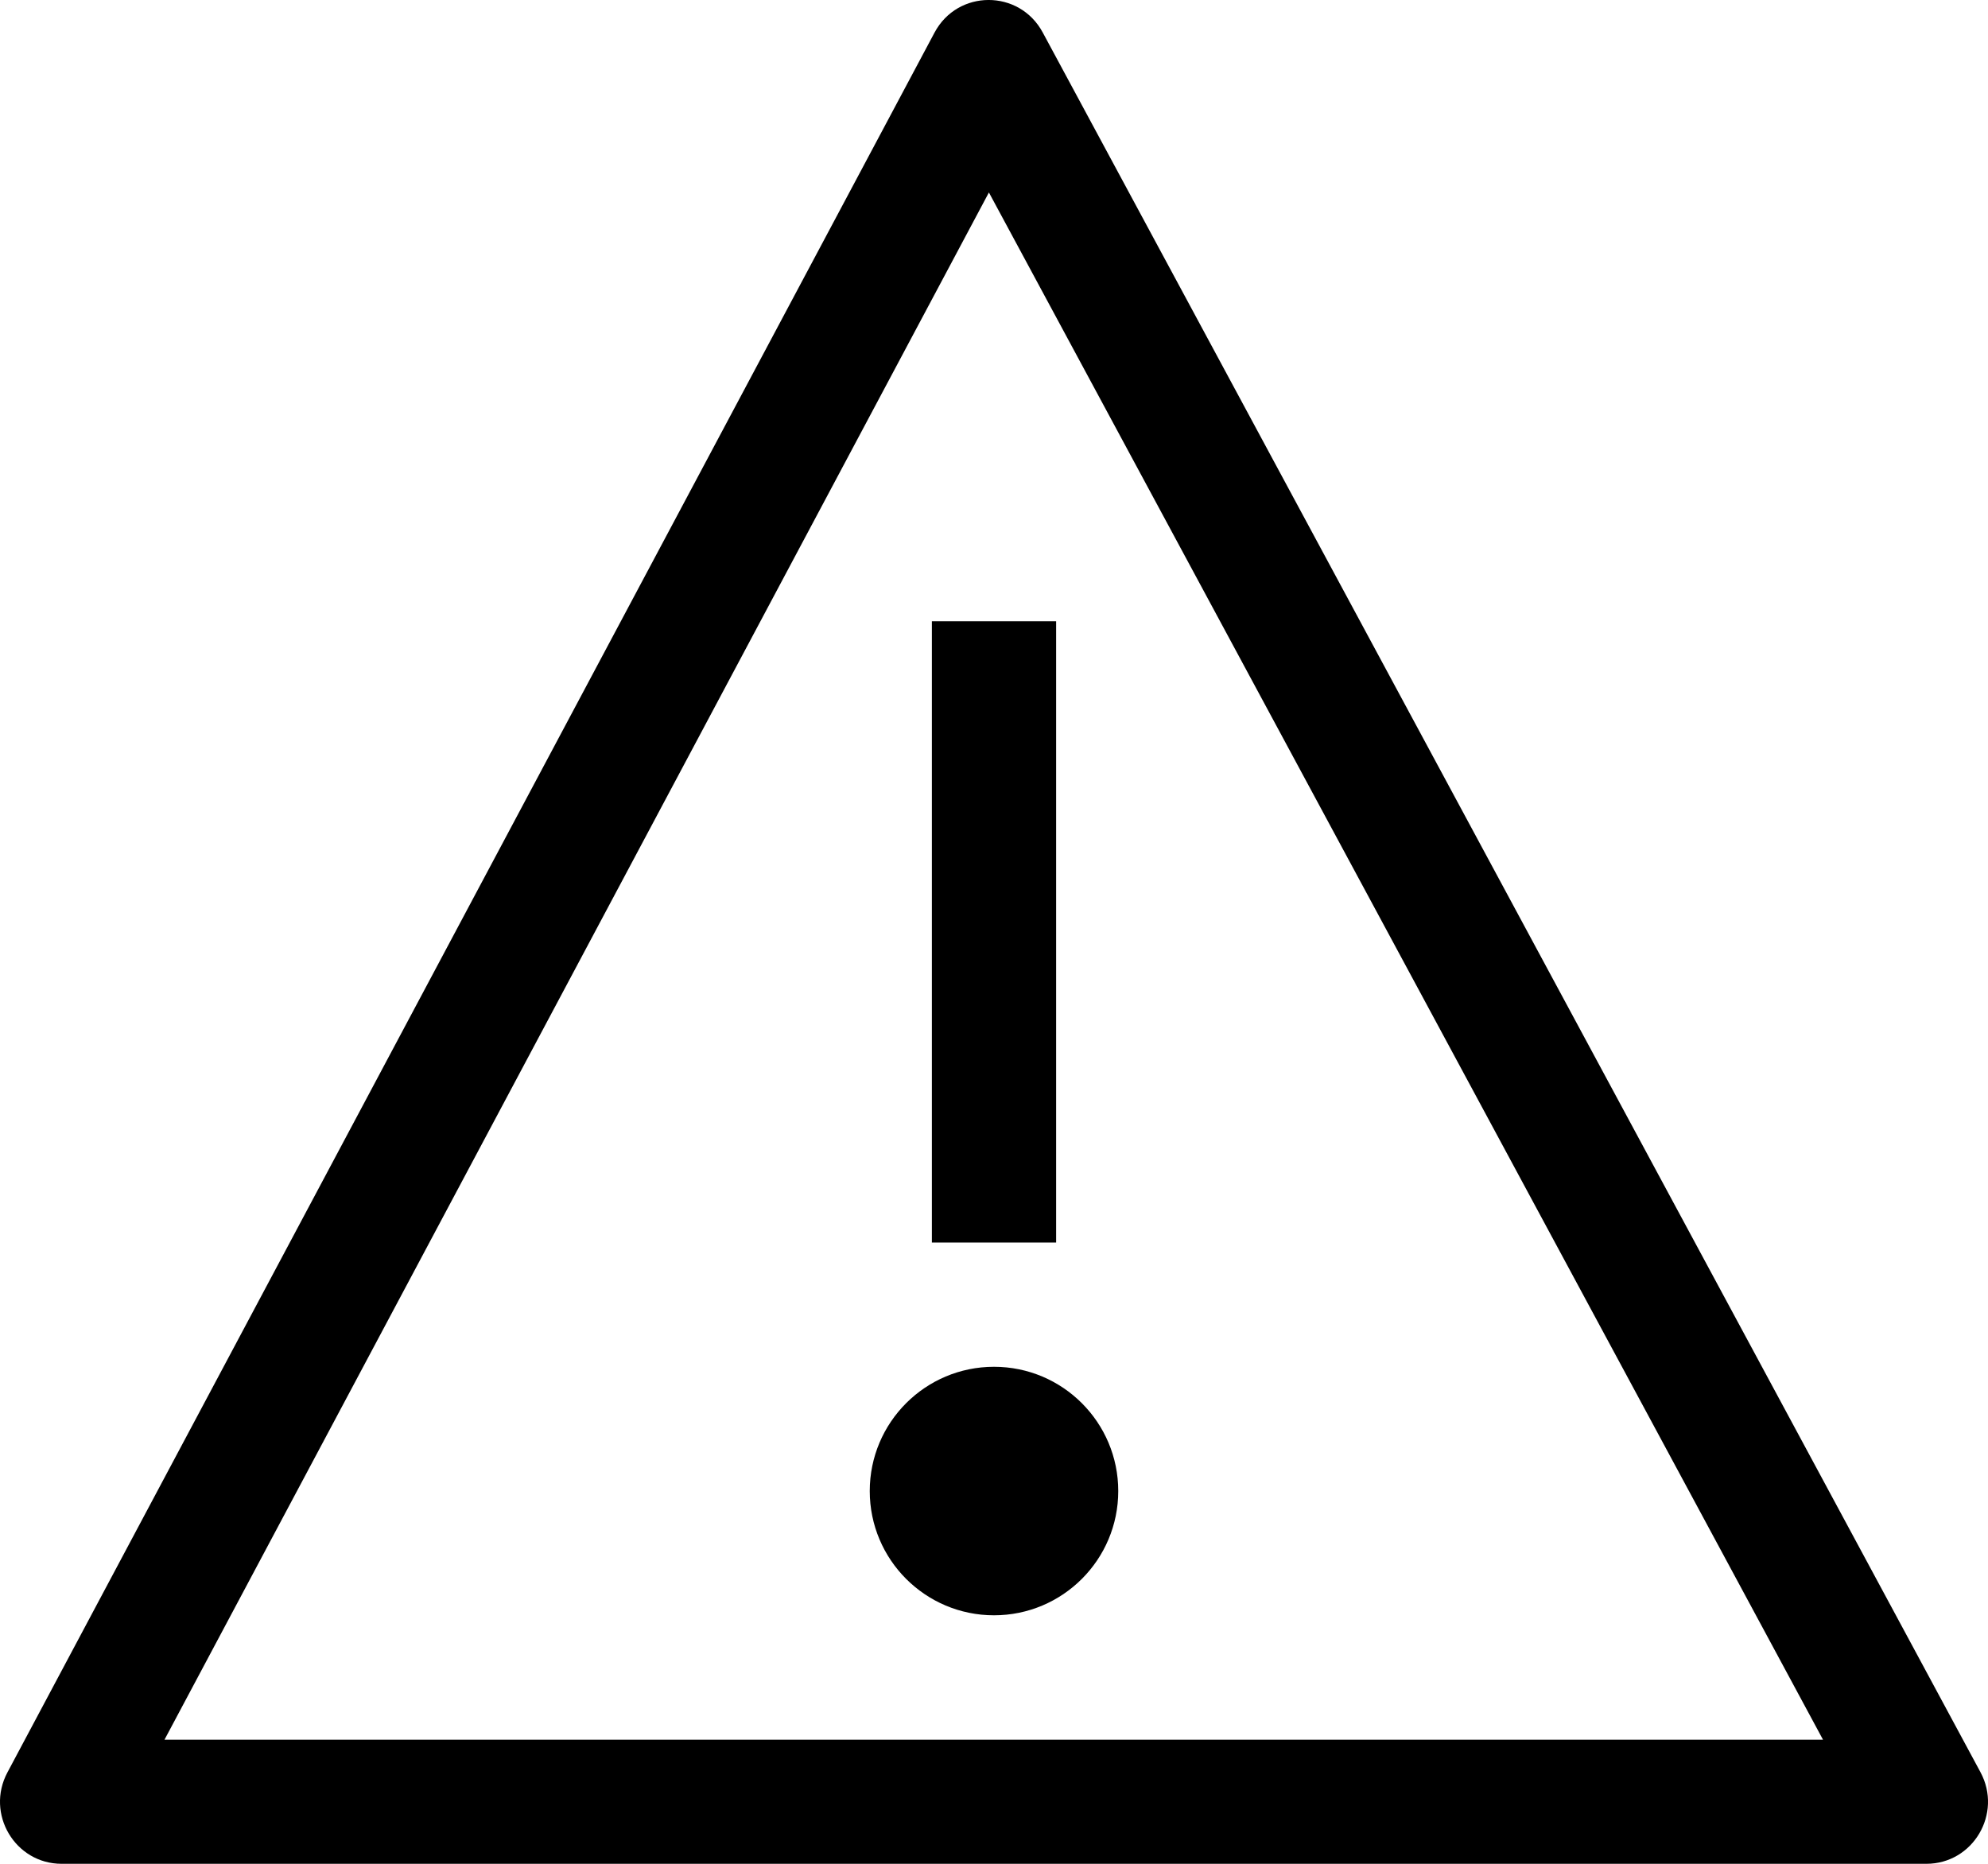 <?xml version="1.0" encoding="UTF-8"?>
<svg width="16px" height="15px" viewBox="0 0 16 15" version="1.1" xmlns="http://www.w3.org/2000/svg" xmlns:xlink="http://www.w3.org/1999/xlink">
    <!-- Generator: Sketch 50.2 (55047) - http://www.bohemiancoding.com/sketch -->
    <title>warning--outline</title>
    <desc>Created with Sketch.</desc>
    <defs></defs>
    <g id="warning--outline" stroke="none" stroke-width="1" fill="none" fill-rule="evenodd">
        <g fill="#000000">
            <rect id="Rectangle-9" x="7.5" y="5" width="1" height="5"></rect>
            <circle id="Oval-10" cx="8" cy="12" r="1"></circle>
            <path d="M0.496,15 C0.121,15 -0.118,14.597 0.06,14.264 L7.521,0.263 C7.707,-0.087 8.204,-0.088 8.392,0.261 L15.939,14.262 C16.119,14.595 15.88,15 15.504,15 L0.496,15 Z M1.324,14.001 L14.672,14.001 L7.959,1.549 L1.324,14.001 Z" id="Path-30" fill-rule="nonzero"></path>
        </g>
    </g>
</svg>